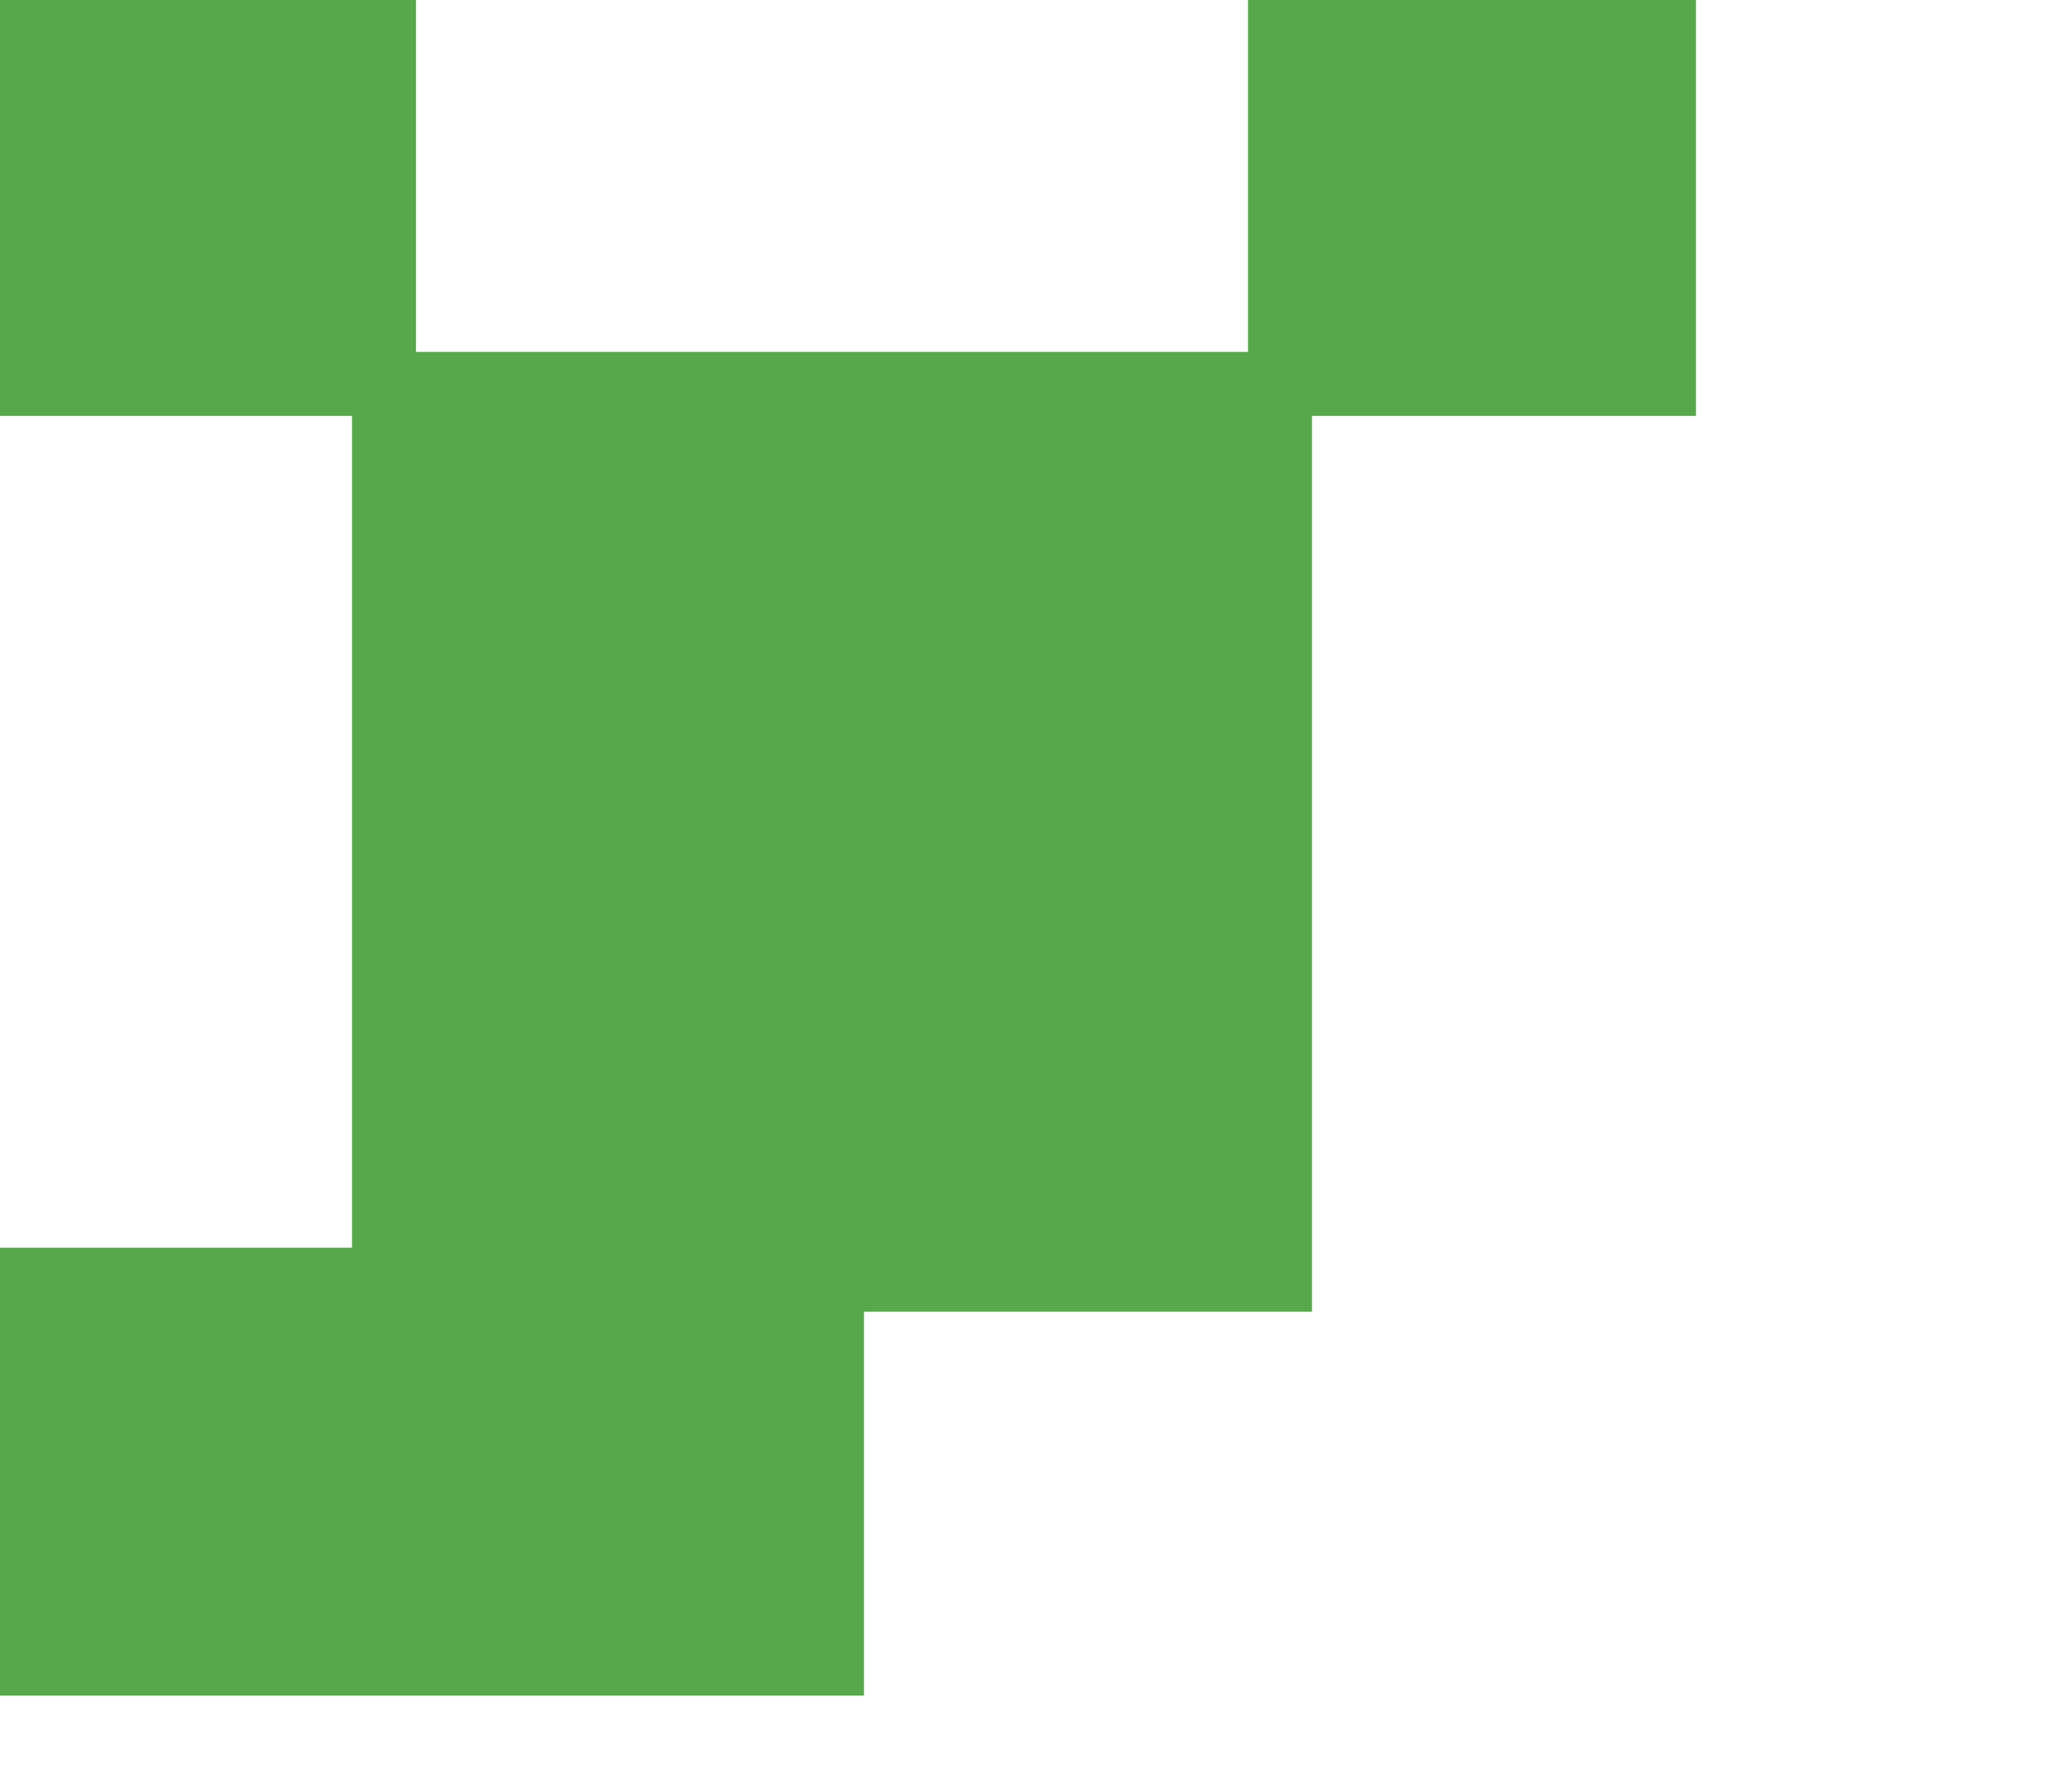 <?xml version="1.0" encoding="UTF-8"?>
<!DOCTYPE svg PUBLIC "-//W3C//DTD SVG 1.1//EN" "http://www.w3.org/Graphics/SVG/1.1/DTD/svg11.dtd">
<svg xmlns="http://www.w3.org/2000/svg" version="1.1" width="32px" height="28px" style="shape-rendering:geometricPrecision; text-rendering:geometricPrecision; image-rendering:optimizeQuality; fill-rule:evenodd; clip-rule:evenodd" xmlns:xlink="http://www.w3.org/1999/xlink">
<g><path style="opacity:0.911" fill="#46a037" d="M -0.5,-0.5 C 1.833,-0.5 4.167,-0.5 6.5,-0.5C 6.5,1.5 6.5,3.5 6.5,5.5C 10.833,5.5 15.167,5.5 19.5,5.5C 19.5,3.5 19.5,1.5 19.5,-0.5C 21.833,-0.5 24.167,-0.5 26.5,-0.5C 26.5,1.833 26.5,4.167 26.5,6.5C 24.5,6.5 22.5,6.5 20.5,6.5C 20.5,11.167 20.5,15.833 20.5,20.5C 18.167,20.5 15.833,20.5 13.5,20.5C 13.5,22.5 13.5,24.5 13.5,26.5C 8.833,26.5 4.167,26.5 -0.5,26.5C -0.5,24.167 -0.5,21.833 -0.5,19.5C 1.5,19.5 3.5,19.5 5.5,19.5C 5.5,15.167 5.5,10.833 5.5,6.5C 3.5,6.5 1.5,6.5 -0.5,6.5C -0.5,4.167 -0.5,1.833 -0.5,-0.5 Z"/></g>
</svg>
